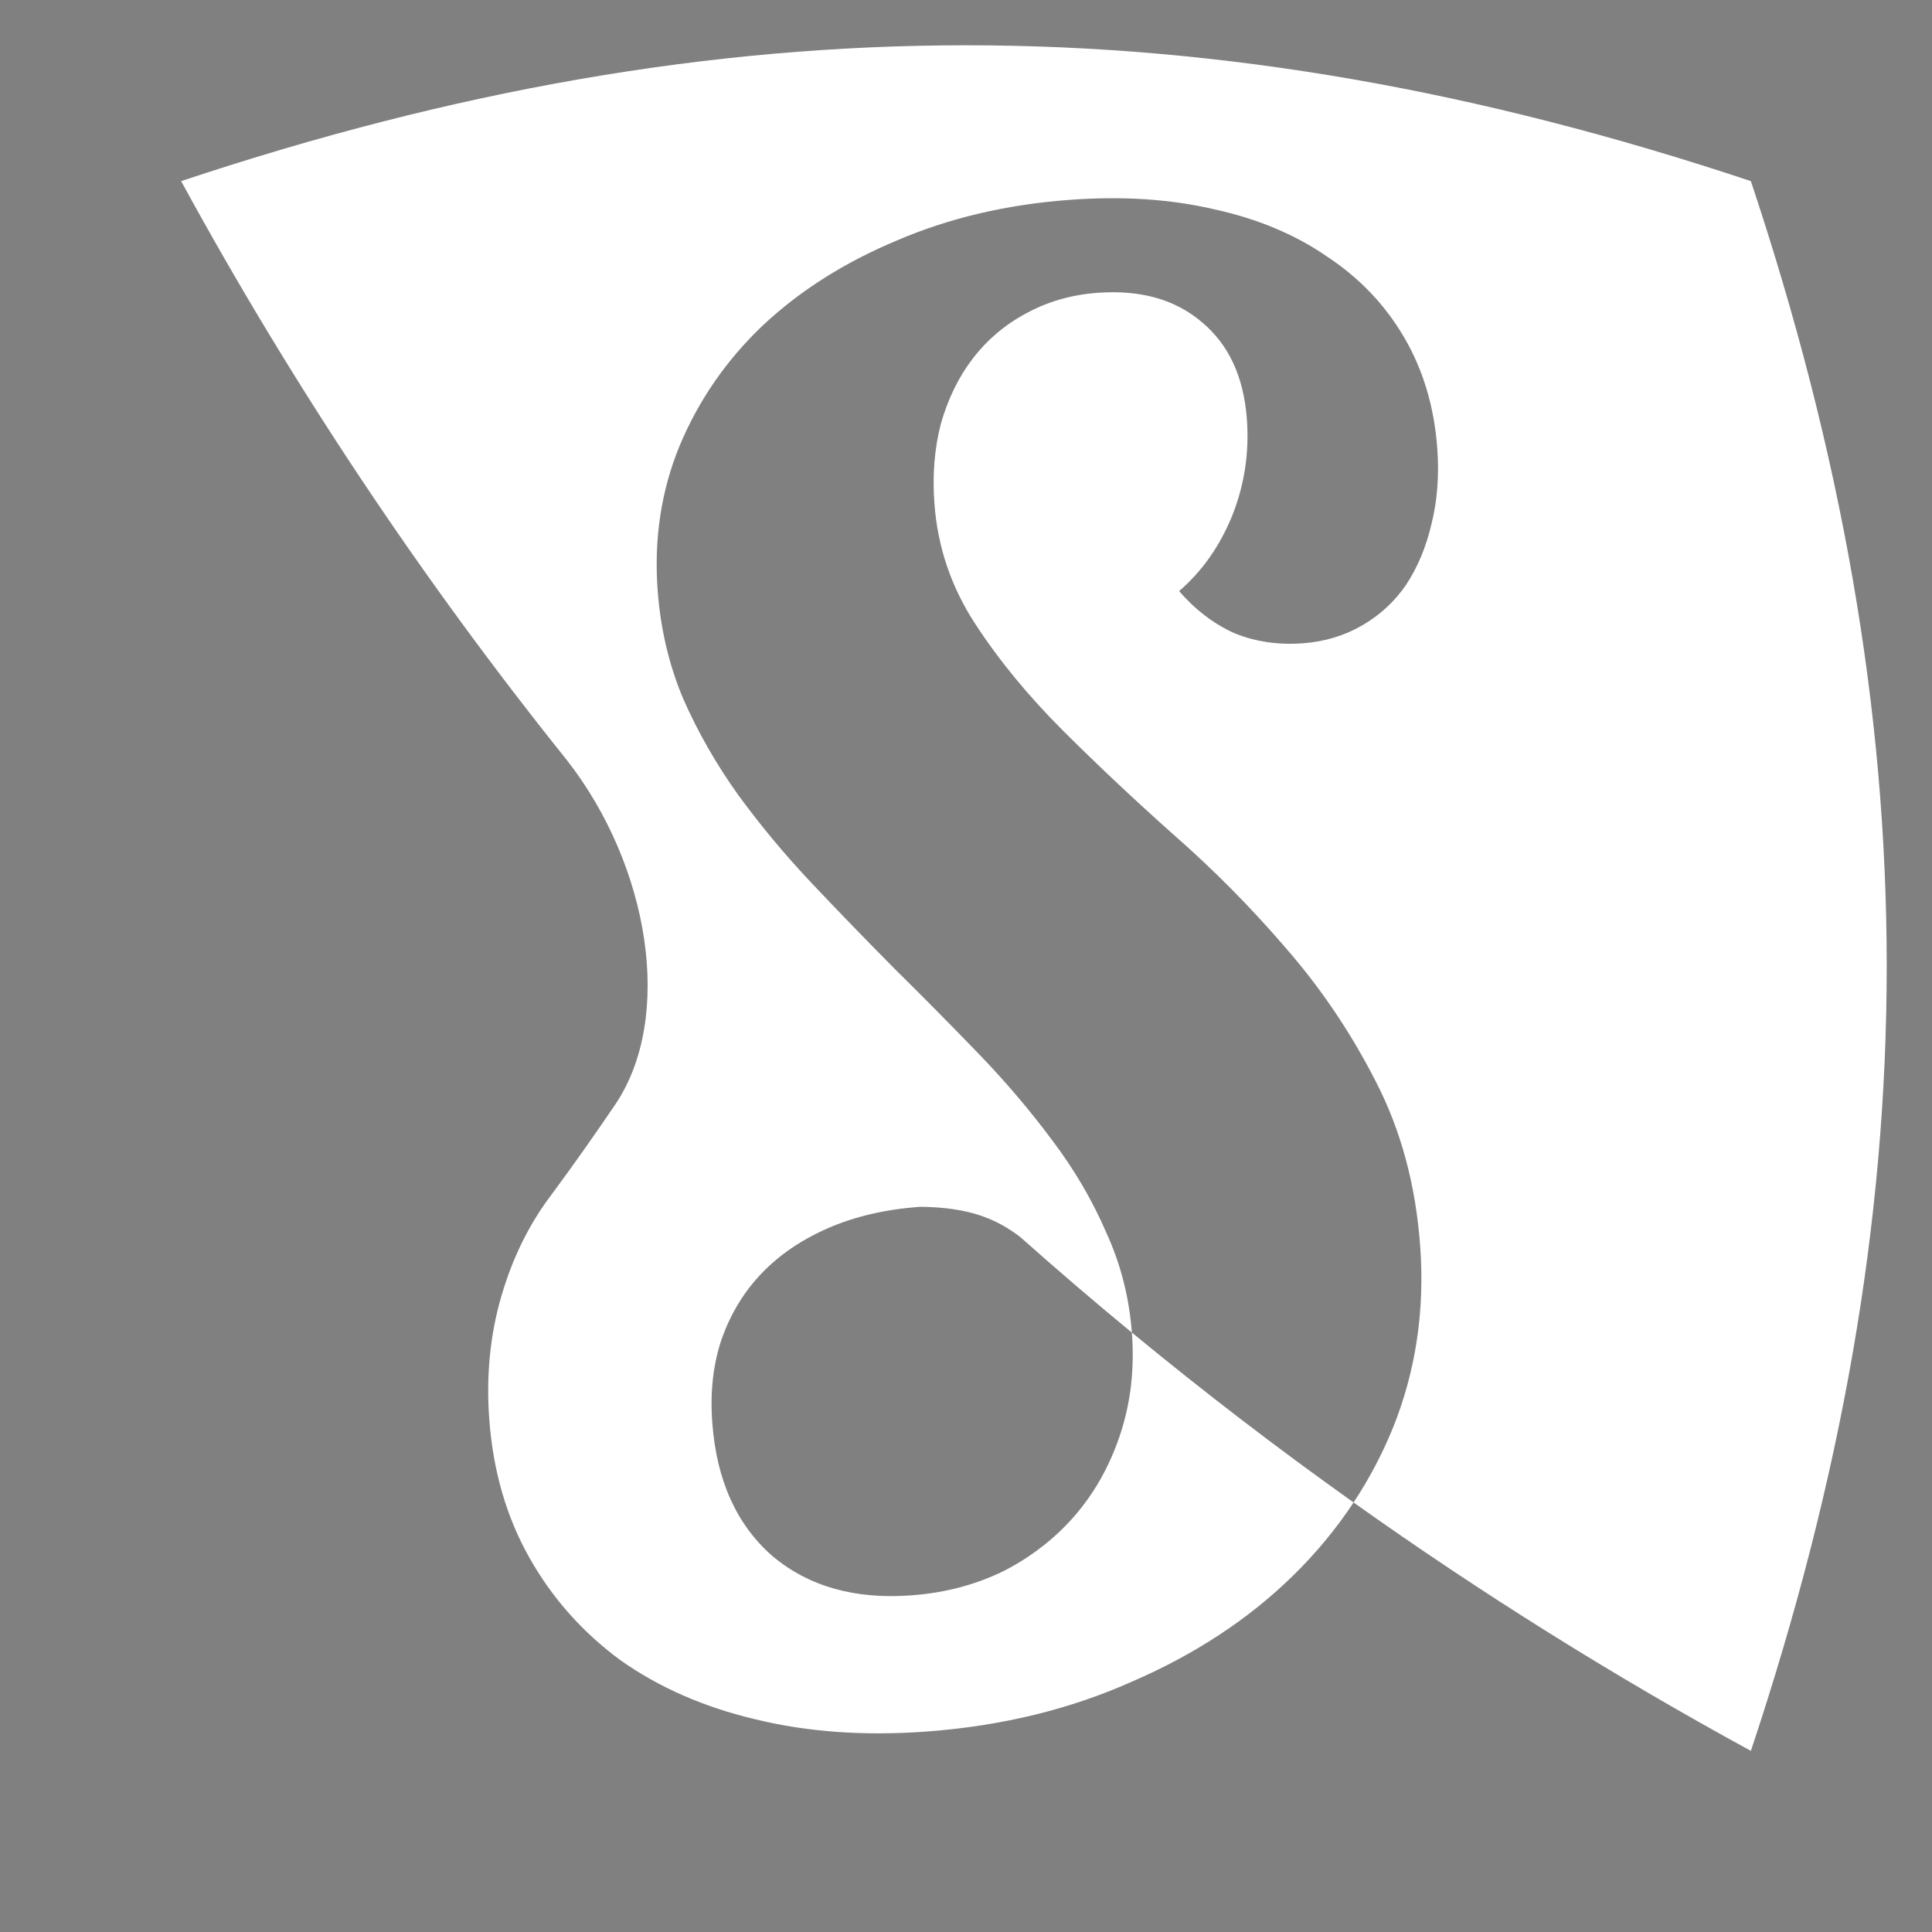 <?xml version="1.0" encoding="UTF-8" standalone="no"?>
<!-- Created with Inkscape (http://www.inkscape.org/) -->

<svg
   xmlns:dc="http://purl.org/dc/elements/1.1/"
   xmlns:cc="http://creativecommons.org/ns#"
   xmlns:rdf="http://www.w3.org/1999/02/22-rdf-syntax-ns#"
   xmlns:svg="http://www.w3.org/2000/svg"
   xmlns="http://www.w3.org/2000/svg"
   xmlns:sodipodi="http://sodipodi.sourceforge.net/DTD/sodipodi-0.dtd"
   xmlns:inkscape="http://www.inkscape.org/namespaces/inkscape"
   width="512"
   height="512"
   viewBox="0 0 512 512"
   id="svg2"
   version="1.1"
   inkscape:version="0.91 r"
   sodipodi:docname="logo-white.svg">
  <rect x="0" y="0" width="512" height="512" fill="#808080" stroke="none"/>
  <defs
     id="defs4" />
  <sodipodi:namedview
     id="base"
     pagecolor="#ffffff"
     bordercolor="#666666"
     borderopacity="1.0"
     inkscape:pageopacity="0.0"
     inkscape:pageshadow="2"
     inkscape:zoom="0.70710678"
     inkscape:cx="251.92975"
     inkscape:cy="223.62775"
     inkscape:document-units="px"
     inkscape:current-layer="layer1"
     showgrid="true"
     units="px"
     inkscape:window-width="1600"
     inkscape:window-height="868"
     inkscape:window-x="0"
     inkscape:window-y="32"
     inkscape:window-maximized="0"
     inkscape:object-nodes="true"
     inkscape:snap-nodes="true">
    <inkscape:grid
       type="xygrid"
       id="grid5922"
       empspacing="8" />
  </sodipodi:namedview>
  <g
     inkscape:label="Layer 1"
     inkscape:groupmode="layer"
     id="layer1"
     transform="translate(0,-540.362)">
    <path
       style="font-style:normal;font-variant:normal;font-weight:normal;font-stretch:normal;font-size:519.692px;line-height:125%;font-family:Lobster;-inkscape-font-specification:Lobster;letter-spacing:0px;word-spacing:0px;fill:#ffffff;fill-opacity:1;stroke:none;stroke-width:1px;stroke-linecap:butt;stroke-linejoin:miter;stroke-opacity:1"
       d="m 48,48 c 29.649,54.357 63.887,105.652 102.223,153.432 21.903,28.024 28.479,68.191 12.773,91.35 -5.478,8.078 -11.067,16.009 -16.922,23.912 -5.867,7.734 -10.284,16.718 -13.25,26.949 -2.966,10.231 -4.019,21.081 -3.16,32.553 1.023,13.665 4.566,25.869 10.629,36.611 6.063,10.743 14.122,19.809 24.176,27.199 10.209,7.209 22.136,12.423 35.779,15.643 13.824,3.376 29.003,4.445 45.535,3.207 19.738,-1.478 37.813,-5.885 54.229,-13.221 16.596,-7.18 30.745,-16.467 42.445,-27.861 6.227,-6.079 11.639,-12.618 16.254,-19.605 -20.144,-14.326 -39.734,-29.353 -58.756,-45.029 -0.718,-9.4 -2.992,-18.262 -6.824,-26.588 -3.693,-8.545 -8.457,-16.671 -14.293,-24.377 -5.849,-7.875 -12.36,-15.531 -19.533,-22.967 -7.173,-7.436 -14.513,-14.861 -22.023,-22.271 -7.523,-7.58 -14.879,-15.17 -22.064,-22.775 -7.186,-7.605 -13.707,-15.429 -19.568,-23.473 -5.874,-8.212 -10.755,-16.753 -14.643,-25.623 -3.719,-8.882 -5.957,-18.384 -6.715,-28.506 -1.023,-13.665 0.904,-26.449 5.781,-38.35 5.033,-12.082 12.378,-22.726 22.037,-31.932 9.828,-9.218 21.65,-16.719 35.467,-22.504 13.804,-5.953 29.059,-9.554 45.76,-10.805 14.002,-1.048 26.785,-0.224 38.354,2.473 11.555,2.528 21.538,6.699 29.947,12.516 8.565,5.636 15.374,12.76 20.43,21.373 5.056,8.613 7.995,18.402 8.816,29.367 0.543,7.254 0.029,13.994 -1.541,20.219 -1.414,6.043 -3.642,11.383 -6.688,16.021 -3.058,4.47 -6.947,8.071 -11.662,10.799 -4.715,2.728 -9.94,4.307 -15.676,4.736 -6.579,0.493 -12.669,-0.41 -18.27,-2.705 -5.444,-2.476 -10.303,-6.184 -14.574,-11.123 6.057,-5.204 10.734,-11.83 14.033,-19.881 3.286,-8.219 4.595,-16.799 3.926,-25.74 -0.834,-11.134 -4.779,-19.66 -11.838,-25.578 -7.072,-6.087 -16.345,-8.701 -27.816,-7.842 -6.917,0.518 -13.225,2.347 -18.928,5.488 -5.546,2.96 -10.251,6.961 -14.115,12 -3.708,4.858 -6.503,10.581 -8.385,17.168 -1.713,6.575 -2.285,13.657 -1.717,21.248 0.859,11.472 4.45,22.061 10.775,31.766 6.325,9.705 14.071,19.134 23.238,28.287 9.168,9.153 19.024,18.423 29.566,27.812 10.53,9.221 20.441,19.252 29.734,30.092 9.281,10.671 17.205,22.463 23.77,35.373 6.552,12.742 10.429,27.124 11.629,43.15 1.276,17.039 -1.087,33.079 -7.086,48.117 -2.855,7.061 -6.376,13.745 -10.549,20.062 C 392.336,422.082 427.476,444.078 464,464 512,320 512,192 464,48 320,0 192,0 48,48 Z m 195.77,271.812 c 13.3,0.123 20.391,3.297 26.568,7.977 9.711,8.635 19.582,17.097 29.619,25.369 0.003,0.036 0.007,0.071 0.01,0.107 0.695,9.278 -0.263,18.003 -2.875,26.172 -2.612,8.169 -6.487,15.33 -11.625,21.482 -5.138,6.153 -11.459,11.205 -18.967,15.16 -7.52,3.786 -15.836,6.021 -24.945,6.703 -15.014,1.124 -27.32,-2.366 -36.918,-10.469 -9.442,-8.284 -14.73,-20.018 -15.867,-35.201 -0.606,-8.098 0.199,-15.452 2.418,-22.064 2.375,-6.794 5.925,-12.658 10.645,-17.592 4.72,-4.934 10.611,-8.938 17.676,-12.012 7.065,-3.074 15.152,-4.951 24.262,-5.633 z"
       transform="translate(0,540.362)"
       id="path4148-3-3"
       inkscape:connector-curvature="0"
       sodipodi:nodetypes="ccscsssccsccccccscsccscccsccssccsscccscscccssscccscccccccccsscscscsscc" />
    <path
       inkscape:connector-curvature="0"
       d="m -199.118,659.059 q 0.815,10.881 -1.54,20.218 -2.12,9.065 -6.689,16.023 -4.587,6.705 -11.66,10.797 -7.073,4.092 -15.677,4.736 -9.869,0.739 -18.27,-2.704 -8.167,-3.714 -14.574,-11.123 9.085,-7.805 14.034,-19.881 4.93,-12.329 3.925,-25.741 -1.25,-16.701 -11.839,-25.578 -10.608,-9.13 -27.815,-7.842 -10.375,0.777 -18.928,5.489 -8.319,4.44 -14.115,11.999 -5.562,7.287 -8.384,17.168 -2.57,9.862 -1.717,21.249 1.288,17.207 10.776,31.765 9.487,14.558 23.239,28.287 13.751,13.729 29.565,27.813 15.795,13.831 29.735,30.091 13.922,16.007 23.769,35.372 9.828,19.113 11.628,43.152 1.914,25.558 -7.085,48.116 -9.018,22.305 -26.803,39.668 -17.551,17.091 -42.446,27.861 -24.623,11.004 -54.229,13.221 -24.799,1.857 -45.535,-3.207 -20.464,-4.829 -35.779,-15.643 -15.08,-11.085 -24.175,-27.199 -9.095,-16.114 -10.63,-36.611 -1.288,-17.207 3.161,-32.554 4.449,-15.347 13.25,-26.948 8.782,-11.854 21.467,-19.165 12.685,-7.311 27.615,-8.429 18.219,-1.364 31.301,6.817 13.081,8.181 17.312,23.896 -13.665,1.023 -24.261,5.633 -10.597,4.61 -17.677,12.011 -7.08,7.401 -10.643,17.592 -3.329,9.919 -2.419,22.065 1.705,22.774 15.868,35.201 14.397,12.154 36.918,10.468 13.665,-1.023 24.945,-6.703 11.261,-5.932 18.968,-15.161 7.706,-9.229 11.624,-21.482 3.917,-12.253 2.875,-26.171 -1.061,-14.171 -6.835,-26.716 -5.54,-12.817 -14.294,-24.376 -8.773,-11.812 -19.532,-22.966 -10.759,-11.154 -22.025,-22.271 -11.284,-11.369 -22.063,-22.777 -10.778,-11.407 -19.57,-23.472 -8.811,-12.318 -14.642,-25.623 -5.578,-13.324 -6.715,-28.506 -1.535,-20.497 5.781,-38.348 7.549,-18.123 22.038,-31.932 14.742,-13.827 35.467,-22.504 20.707,-8.93 45.758,-10.806 21.003,-1.573 38.355,2.472 17.333,3.792 29.946,12.517 12.847,8.453 20.431,21.372 7.583,12.919 8.815,29.367 z"
       style="font-style:normal;font-variant:normal;font-weight:normal;font-stretch:normal;font-size:519.692px;line-height:125%;font-family:Lobster;-inkscape-font-specification:Lobster;letter-spacing:0px;word-spacing:0px;fill:#000000;fill-opacity:1;stroke:none;stroke-width:1px;stroke-linecap:butt;stroke-linejoin:miter;stroke-opacity:1"
       id="path4148-3-3-9" />
  </g>
</svg>

